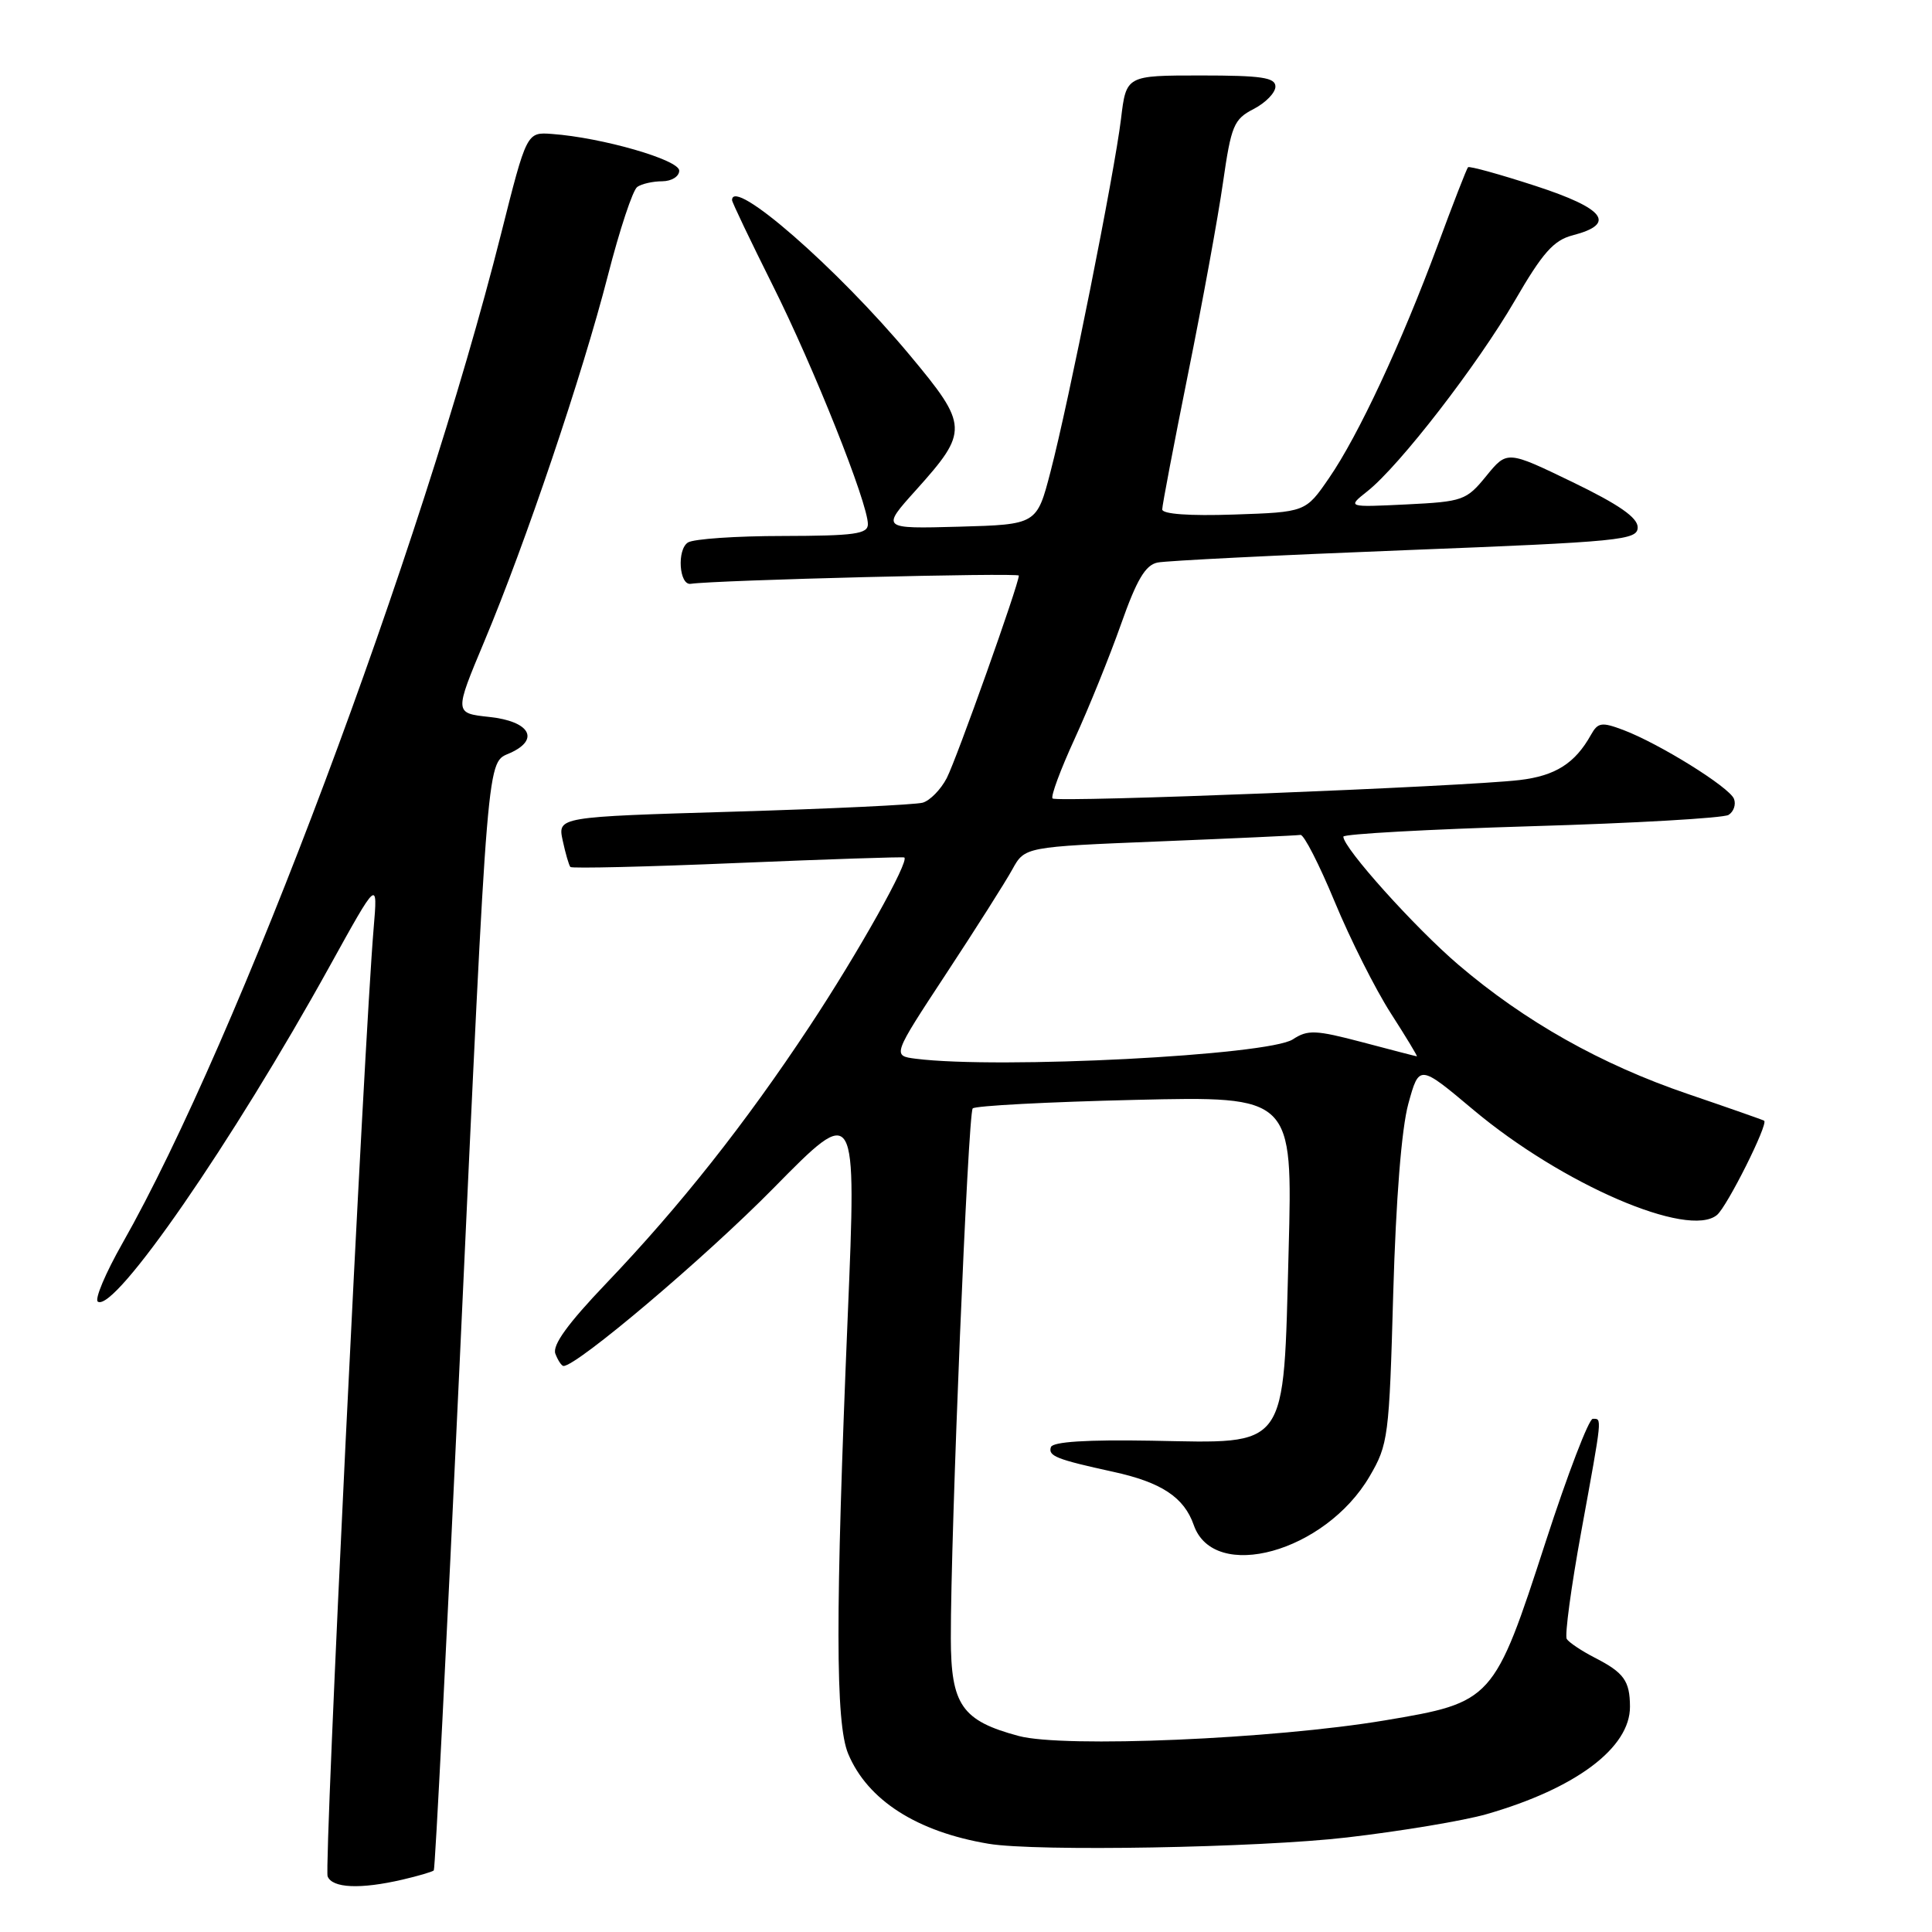 <?xml version="1.0" encoding="UTF-8" standalone="no"?>
<!DOCTYPE svg PUBLIC "-//W3C//DTD SVG 1.1//EN" "http://www.w3.org/Graphics/SVG/1.1/DTD/svg11.dtd" >
<svg xmlns="http://www.w3.org/2000/svg" xmlns:xlink="http://www.w3.org/1999/xlink" version="1.1" viewBox="0 0 256 256">
 <g >
 <path fill="currentColor"
d=" M 53.33 249.06 C 55.44 248.57 57.30 248.02 57.48 247.84 C 57.66 247.65 59.20 217.35 60.91 180.50 C 64.73 97.99 64.47 101.20 67.63 99.76 C 71.58 97.96 70.18 95.57 64.84 95.00 C 60.19 94.50 60.19 94.50 64.17 85.00 C 69.65 71.94 77.16 49.70 80.55 36.50 C 82.10 30.45 83.85 25.17 84.44 24.77 C 85.02 24.36 86.51 24.02 87.75 24.02 C 89.00 24.01 90.00 23.38 90.00 22.61 C 90.00 21.18 79.78 18.23 73.14 17.75 C 69.79 17.50 69.79 17.50 66.39 31.00 C 55.81 73.01 31.50 137.84 16.23 164.73 C 13.97 168.71 12.50 172.19 12.97 172.48 C 15.23 173.88 30.82 151.30 43.70 128.00 C 50.06 116.50 50.06 116.50 49.51 123.00 C 48.23 138.14 42.92 247.36 43.41 248.62 C 44.01 250.19 47.74 250.36 53.33 249.06 Z  M 178.50 243.47 C 185.65 242.64 193.96 241.25 196.96 240.39 C 208.81 236.99 216.02 231.58 215.98 226.12 C 215.96 222.72 215.18 221.63 211.31 219.65 C 209.56 218.75 207.89 217.63 207.60 217.17 C 207.32 216.70 208.18 210.29 209.53 202.91 C 212.35 187.46 212.29 188.00 211.05 188.00 C 210.53 188.00 207.73 195.30 204.83 204.23 C 197.96 225.39 197.81 225.56 183.50 227.96 C 168.69 230.44 140.98 231.62 135.00 230.03 C 127.45 228.01 126.00 225.92 125.99 217.08 C 125.96 203.31 128.27 147.51 128.89 146.87 C 129.23 146.52 138.90 146.01 150.40 145.74 C 171.29 145.25 171.29 145.25 170.75 165.71 C 170.03 192.41 170.88 191.23 152.57 190.90 C 144.00 190.75 139.49 191.04 139.25 191.75 C 138.86 192.93 139.99 193.38 147.50 195.02 C 153.89 196.41 156.90 198.40 158.18 202.08 C 160.85 209.74 175.59 205.67 181.47 195.64 C 183.95 191.41 184.08 190.42 184.61 171.37 C 184.97 158.89 185.71 149.55 186.61 146.26 C 188.05 141.03 188.05 141.03 195.22 147.05 C 206.98 156.92 223.71 164.15 227.51 160.99 C 228.85 159.88 234.34 148.92 233.76 148.50 C 233.62 148.40 229.06 146.80 223.63 144.95 C 212.15 141.04 202.05 135.35 193.25 127.84 C 187.46 122.89 178.00 112.36 178.00 110.86 C 178.00 110.51 189.20 109.89 202.89 109.48 C 216.58 109.08 228.35 108.40 229.04 107.98 C 229.73 107.55 230.05 106.59 229.76 105.85 C 229.15 104.30 219.87 98.53 215.08 96.72 C 212.23 95.65 211.73 95.72 210.81 97.37 C 208.70 101.15 206.10 102.80 201.36 103.36 C 194.04 104.23 140.03 106.36 139.47 105.80 C 139.20 105.54 140.52 101.98 142.39 97.91 C 144.26 93.83 147.02 87.01 148.53 82.74 C 150.62 76.81 151.77 74.87 153.38 74.54 C 154.55 74.30 169.34 73.56 186.25 72.90 C 214.86 71.78 217.00 71.57 217.00 69.87 C 217.00 68.58 214.51 66.85 208.35 63.87 C 199.70 59.69 199.70 59.69 196.94 63.07 C 194.30 66.31 193.85 66.47 186.34 66.84 C 178.50 67.22 178.50 67.22 181.19 65.09 C 185.46 61.70 195.74 48.40 200.72 39.84 C 204.40 33.49 205.87 31.83 208.39 31.18 C 214.22 29.67 212.69 27.64 203.45 24.63 C 198.72 23.09 194.70 21.98 194.52 22.16 C 194.34 22.35 192.53 27.00 190.50 32.50 C 185.68 45.50 179.99 57.71 176.10 63.35 C 173.00 67.86 173.00 67.86 163.50 68.18 C 157.62 68.38 154.00 68.12 154.00 67.50 C 154.00 66.95 155.55 58.85 157.43 49.50 C 159.32 40.15 161.40 28.77 162.05 24.21 C 163.14 16.63 163.48 15.80 166.12 14.44 C 167.70 13.62 169.00 12.29 169.00 11.47 C 169.00 10.27 167.16 10.00 159.12 10.00 C 149.23 10.00 149.23 10.00 148.54 15.75 C 147.67 22.94 141.64 53.14 139.20 62.50 C 137.38 69.50 137.38 69.50 127.06 69.79 C 116.75 70.07 116.75 70.07 121.39 64.92 C 128.37 57.14 128.34 56.40 120.56 47.07 C 110.93 35.52 97.00 23.37 97.00 26.52 C 97.00 26.80 99.42 31.86 102.37 37.77 C 107.84 48.69 115.00 66.66 115.00 69.46 C 115.00 70.76 113.22 71.00 103.75 71.02 C 97.56 71.02 91.90 71.41 91.16 71.88 C 89.67 72.82 89.99 77.58 91.52 77.36 C 94.86 76.86 135.00 75.86 135.00 76.27 C 135.00 77.42 126.76 100.56 125.45 103.10 C 124.66 104.62 123.23 106.08 122.26 106.36 C 121.29 106.63 110.01 107.17 97.20 107.55 C 73.89 108.24 73.89 108.24 74.56 111.37 C 74.93 113.09 75.39 114.67 75.58 114.88 C 75.78 115.09 85.74 114.86 97.72 114.35 C 109.70 113.85 119.64 113.52 119.82 113.62 C 120.56 114.04 113.69 126.30 107.27 136.00 C 98.76 148.88 90.09 159.83 80.36 170.02 C 75.23 175.39 73.16 178.25 73.59 179.38 C 73.93 180.27 74.42 181.00 74.67 181.00 C 76.47 181.00 93.46 166.62 102.50 157.43 C 113.50 146.25 113.50 146.25 112.33 174.37 C 110.68 213.90 110.69 228.33 112.39 232.39 C 114.96 238.53 121.49 242.72 131.00 244.31 C 137.26 245.36 166.75 244.84 178.50 243.47 Z  M 121.36 140.29 C 118.23 139.89 118.23 139.89 125.36 129.04 C 129.29 123.07 133.24 116.84 134.14 115.20 C 135.79 112.21 135.79 112.21 153.64 111.49 C 163.46 111.09 171.87 110.71 172.32 110.63 C 172.77 110.56 174.81 114.55 176.86 119.50 C 178.91 124.45 182.25 131.09 184.28 134.25 C 186.31 137.41 187.87 139.99 187.74 139.97 C 187.61 139.96 184.36 139.12 180.52 138.10 C 174.33 136.47 173.28 136.42 171.31 137.72 C 168.07 139.84 132.41 141.68 121.36 140.29 Z "/>
</g>
</svg>